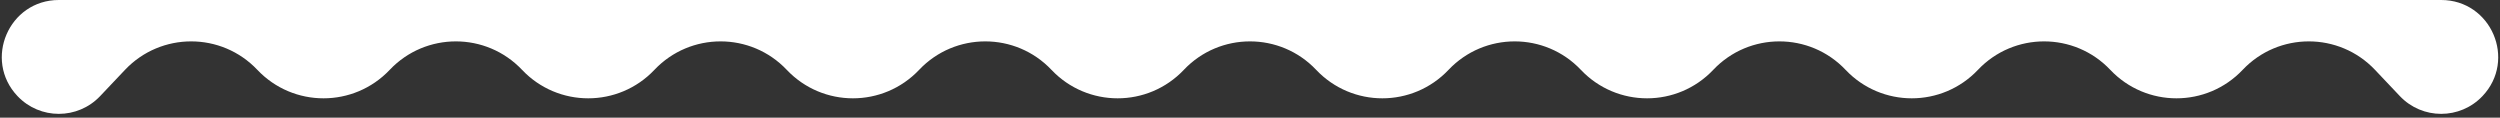 <svg width="340" height="16" viewBox="0 0 340 16" fill="none" xmlns="http://www.w3.org/2000/svg">
<rect x="0" y="0" width="340" height="16" fill="#333333" stroke="none"/>
<path d="M17 9.5L13.621 13.067C10.567 16.291 5.433 16.291 2.379 13.067C-2.295 8.133 1.203 0 8 0H332C338.797 0 342.295 8.133 337.621 13.067C334.567 16.291 329.433 16.291 326.379 13.067L323 9.5C318.11 4.338 309.89 4.338 305 9.5C300.11 14.662 291.89 14.662 287 9.5C282.11 4.338 273.89 4.338 269 9.5C264.11 14.662 255.89 14.662 251 9.5C246.11 4.338 237.89 4.338 233 9.5C228.11 14.662 219.89 14.662 215 9.5C210.11 4.338 201.89 4.338 197 9.5C192.11 14.662 183.89 14.662 179 9.5C174.11 4.338 165.89 4.338 161 9.5C156.11 14.662 147.89 14.662 143 9.5C138.11 4.338 129.89 4.338 125 9.5C120.11 14.662 111.89 14.662 107 9.5C102.11 4.338 93.89 4.338 89 9.5C84.11 14.662 75.89 14.662 71 9.5C66.11 4.338 57.89 4.338 53 9.5C48.11 14.662 39.89 14.662 35 9.5C30.11 4.338 21.89 4.338 17 9.5Z" fill="white"/>
</svg>
